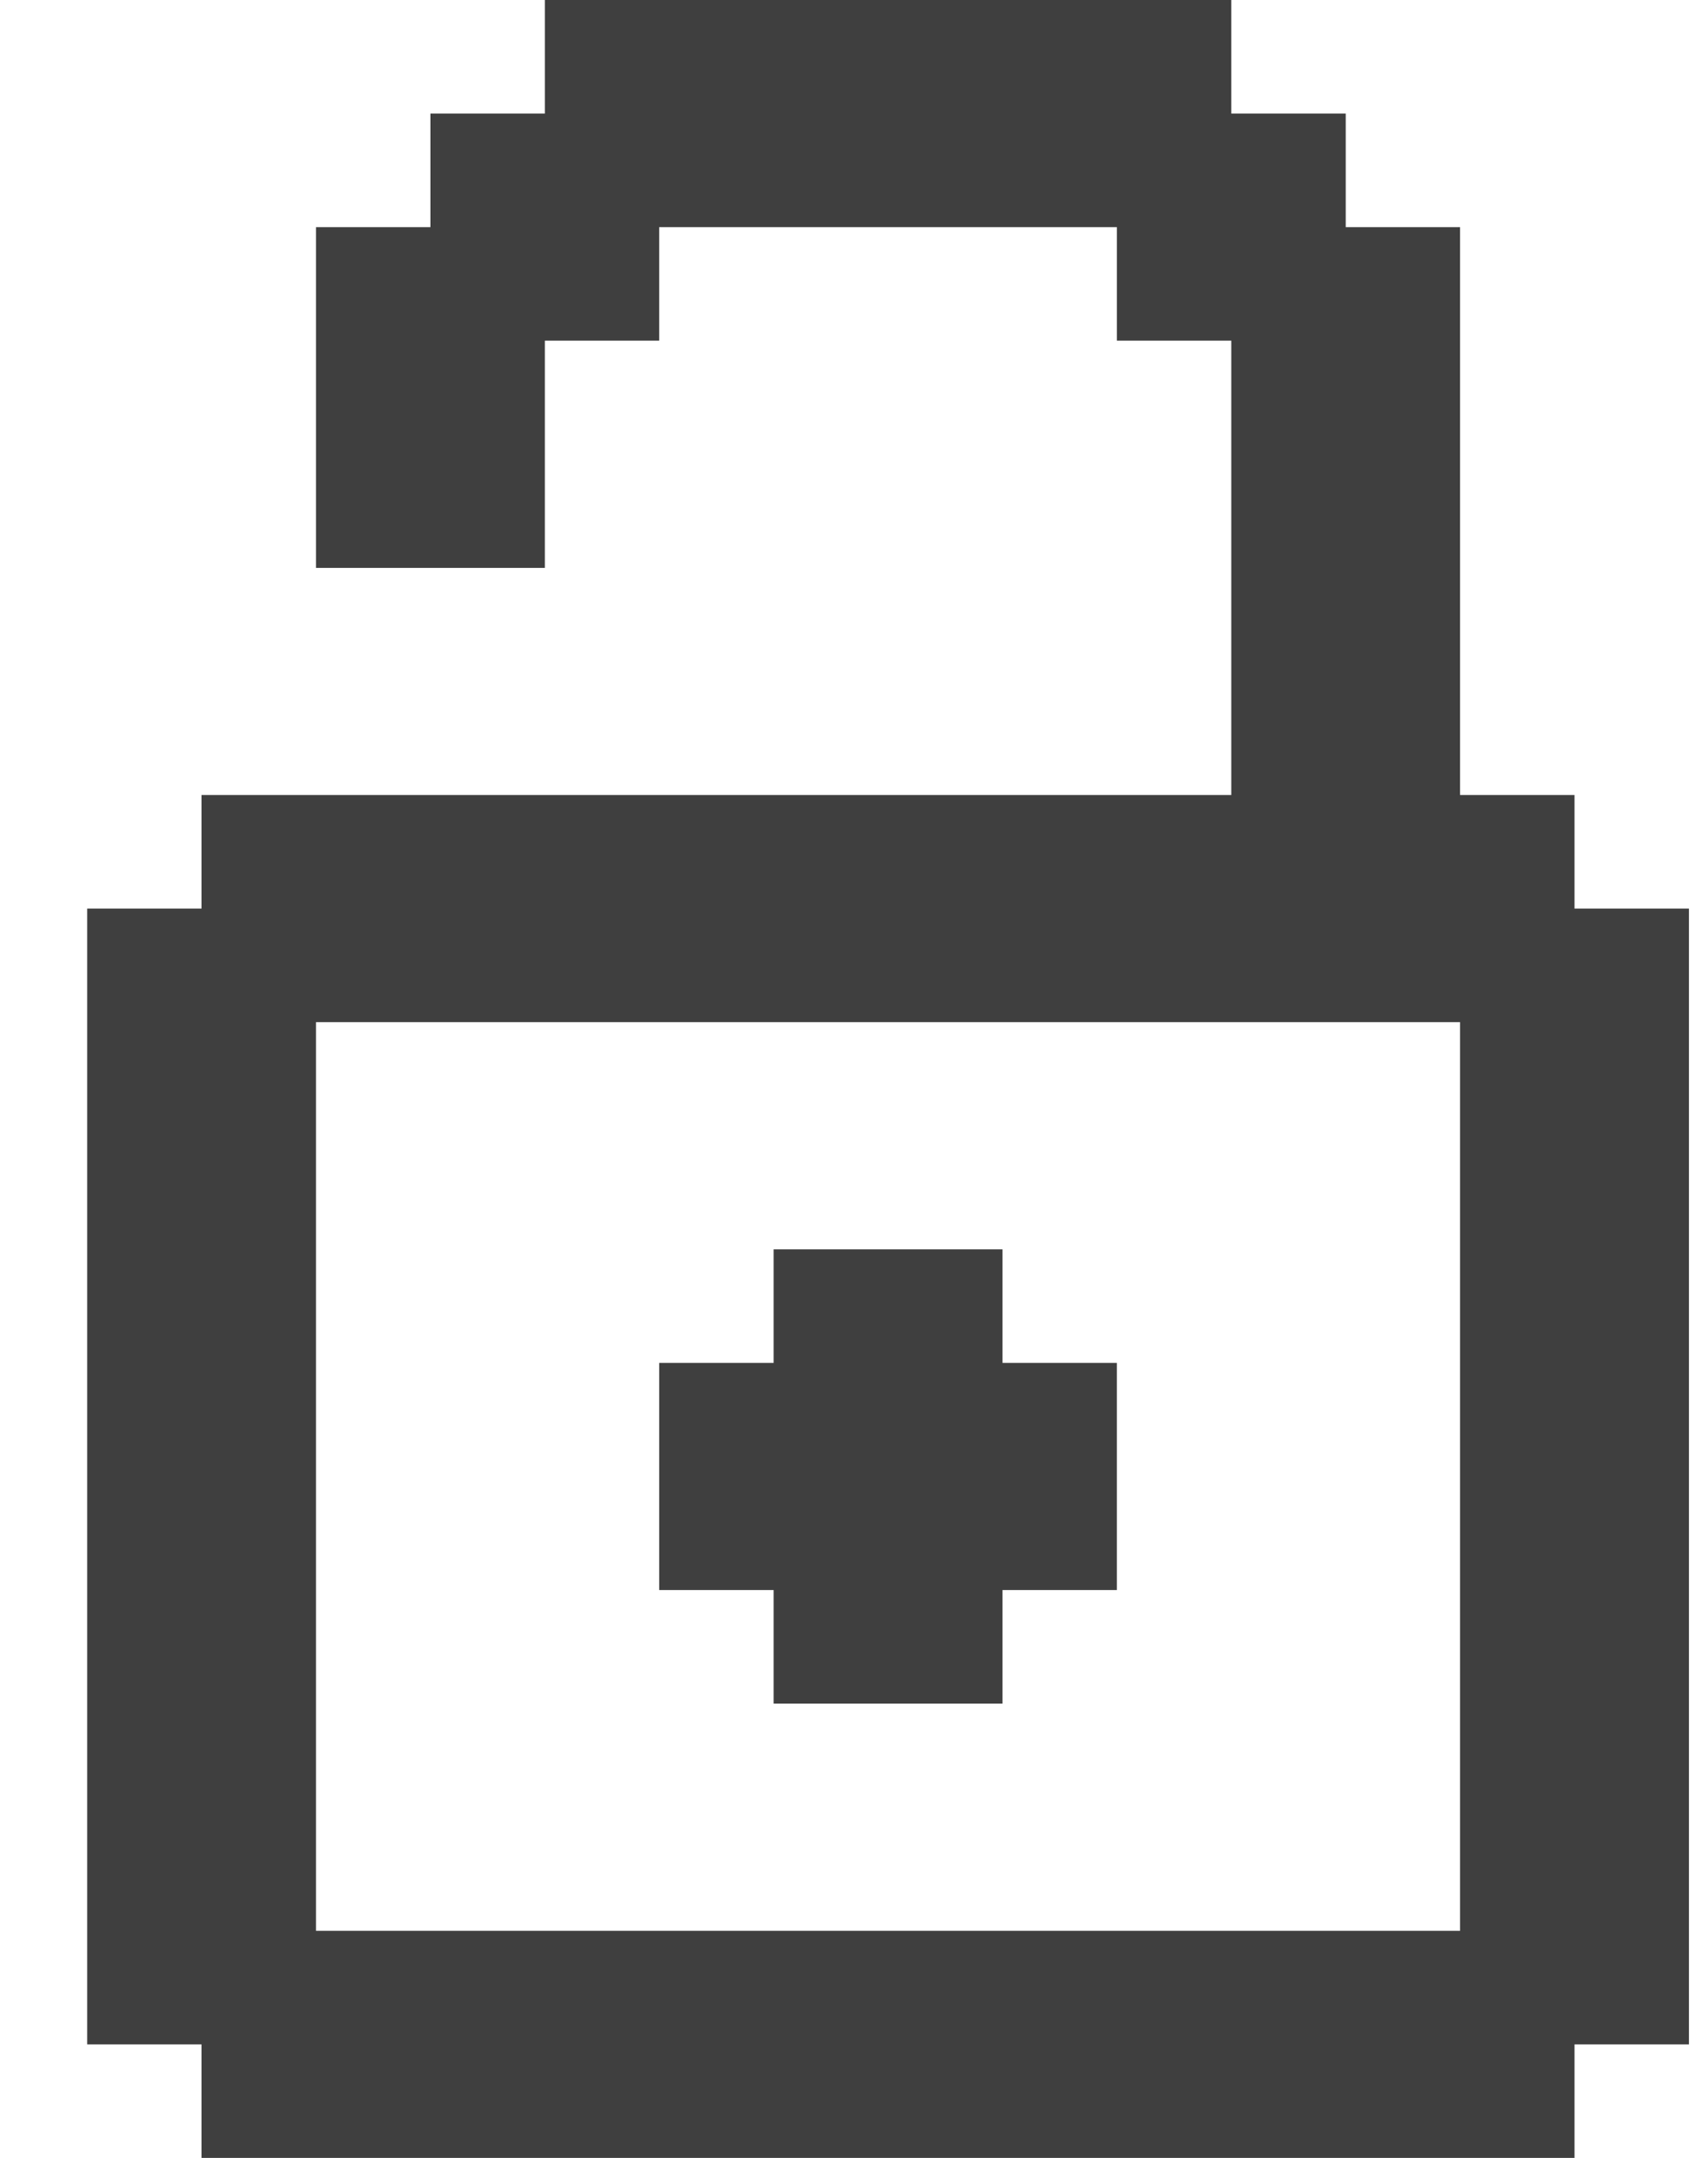 <svg width="19" height="24" viewBox="0 0 19 24" fill="none" xmlns="http://www.w3.org/2000/svg">
<path d="M8.606 13.895H11.152V15.158H12.424V17.684H11.152V18.947H8.606V17.684H7.333V15.158H8.606V13.895ZM13.697 0V1.263H14.97V2.526H16.242V8.842H17.515V10.105H18.788V22.737H17.515V24H2.242V22.737H0.97V10.105H2.242V8.842H13.697V3.789H12.424V2.526H7.333V3.789H6.061V6.316H3.515V2.526H4.788V1.263H6.061V0H13.697ZM16.242 11.368H3.515V21.474H16.242V11.368Z" fill="#3F3F3F"/>
</svg>
